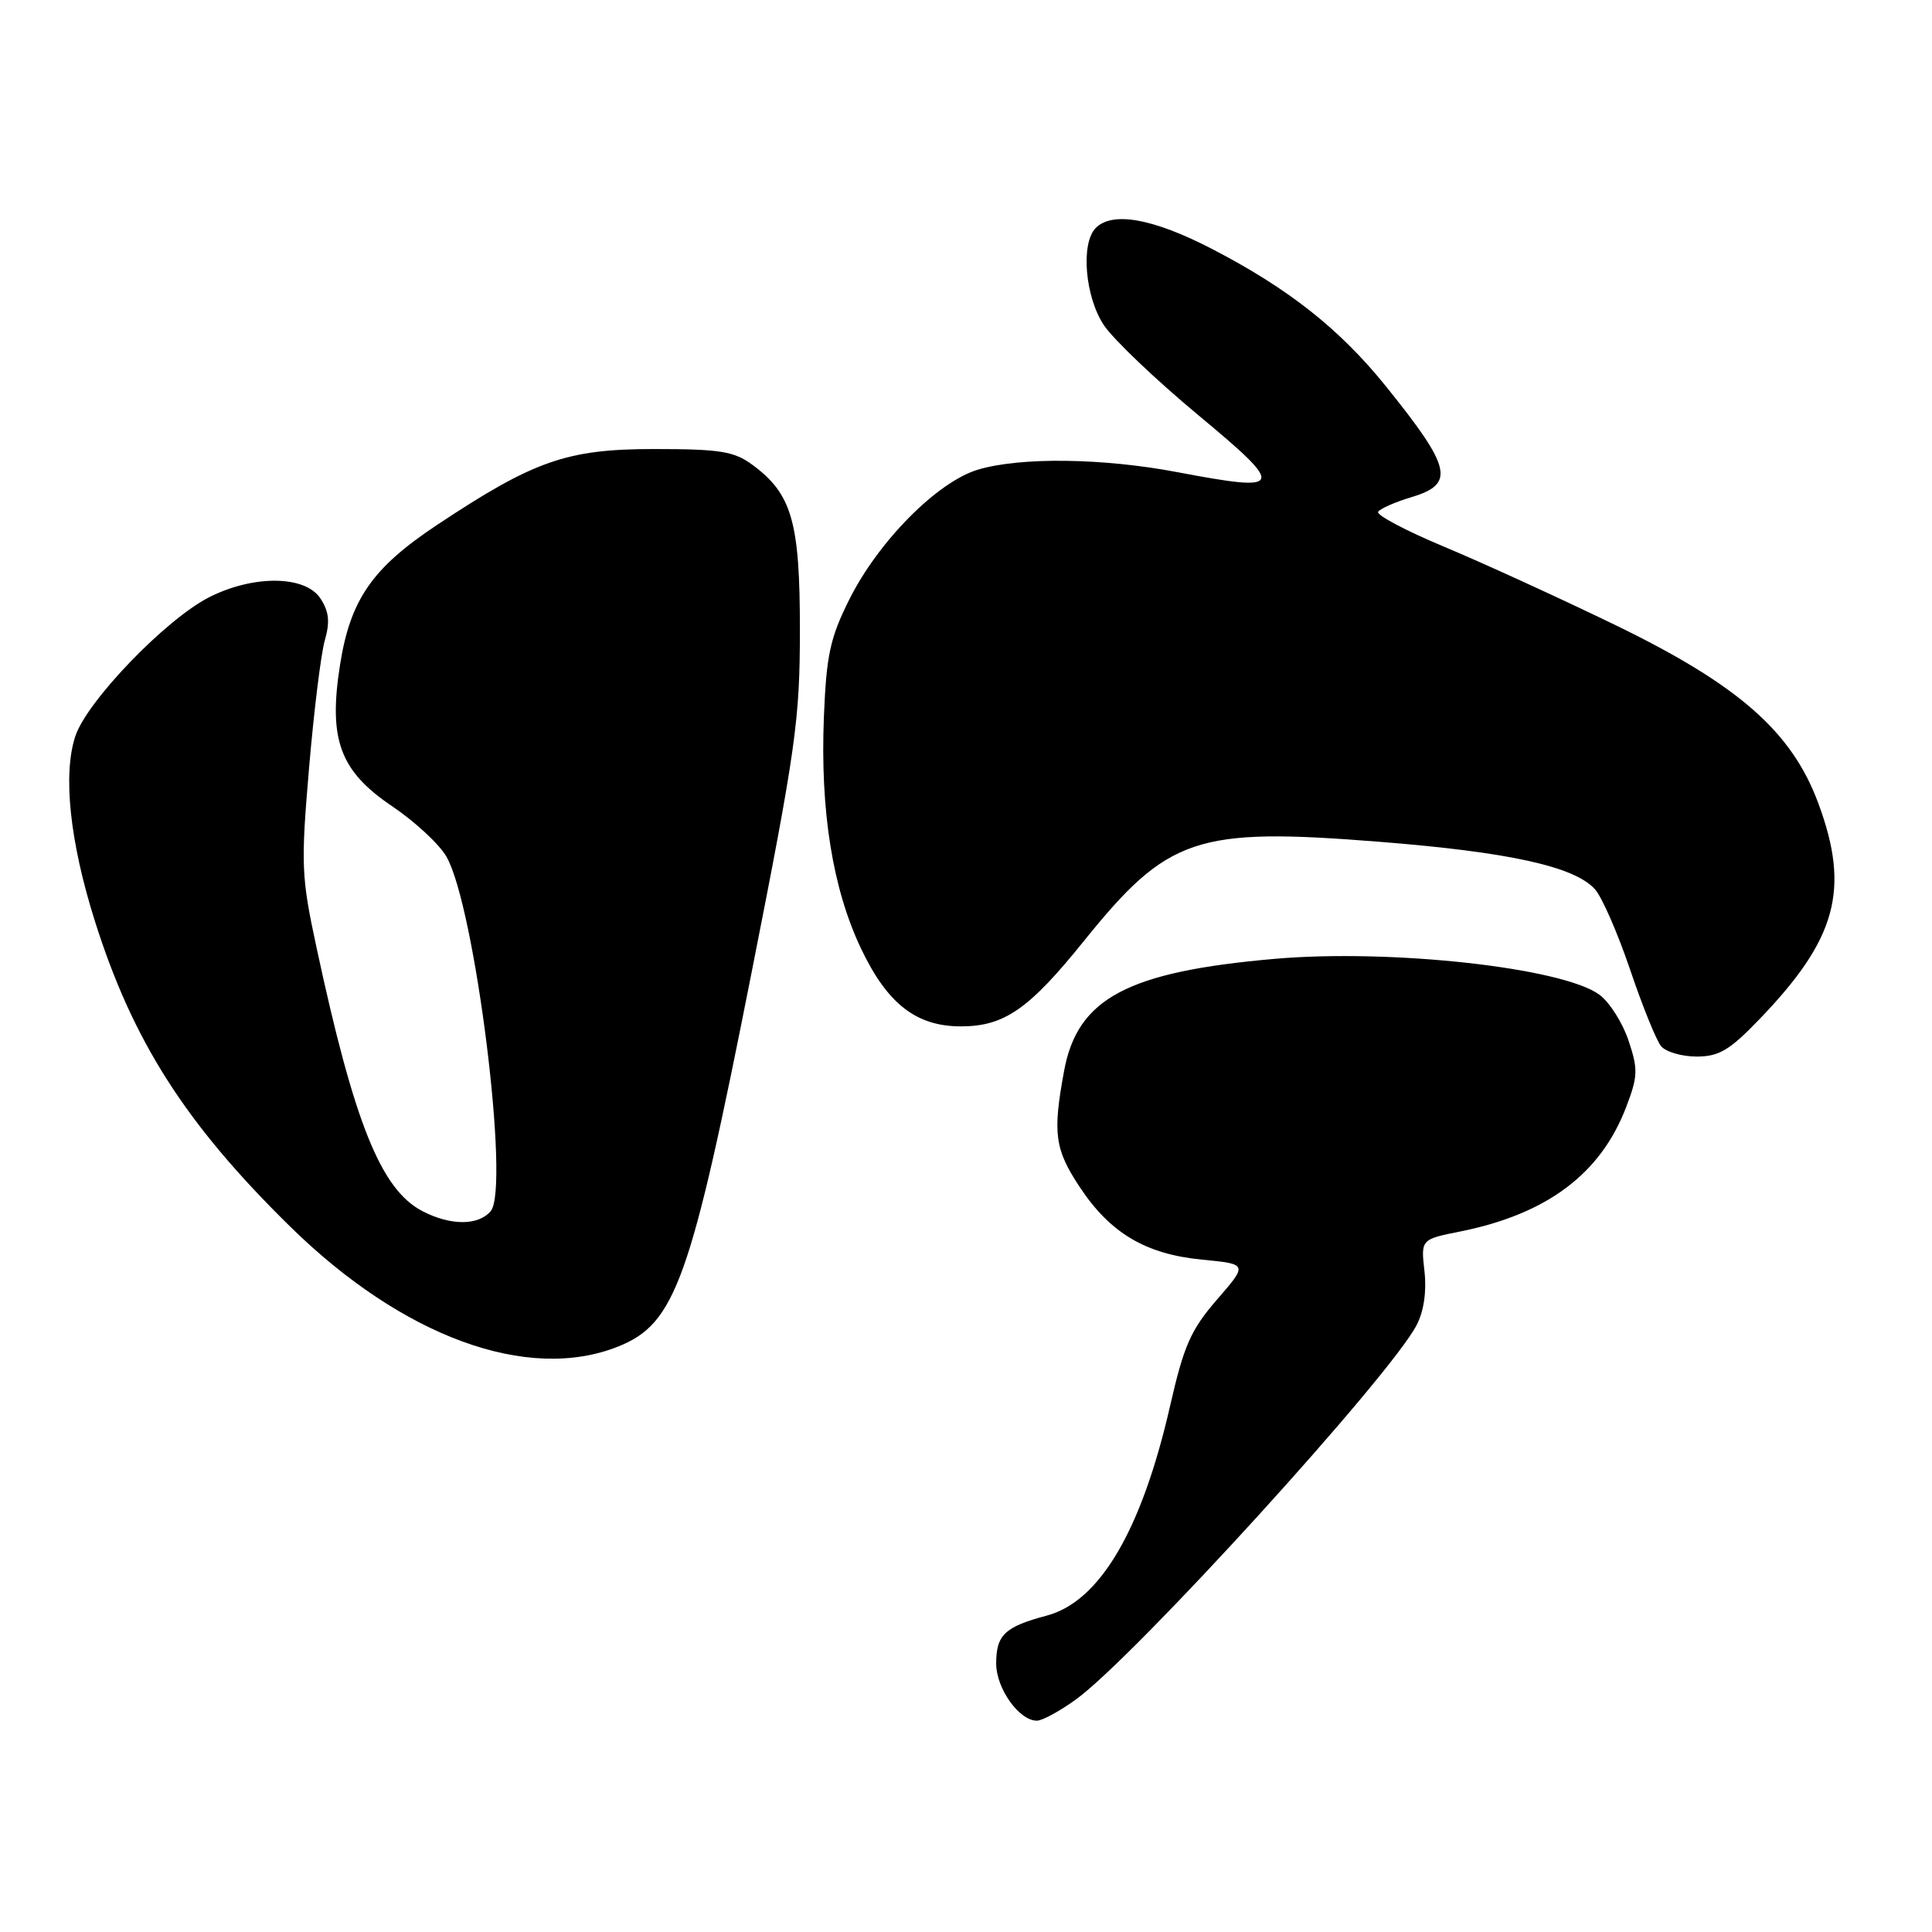 <?xml version="1.0" encoding="UTF-8" standalone="no"?>
<!DOCTYPE svg PUBLIC "-//W3C//DTD SVG 1.1//EN" "http://www.w3.org/Graphics/SVG/1.1/DTD/svg11.dtd" >
<svg xmlns="http://www.w3.org/2000/svg" xmlns:xlink="http://www.w3.org/1999/xlink" version="1.1" viewBox="0 0 256 256">
 <g >
 <path fill="currentColor"
d=" M 142.60 225.16 C 150.39 219.50 184.23 182.31 187.71 175.58 C 188.67 173.74 189.05 171.11 188.75 168.45 C 188.27 164.22 188.27 164.22 193.53 163.17 C 205.00 160.86 212.11 155.53 215.48 146.68 C 217.03 142.63 217.07 141.70 215.79 137.88 C 215.01 135.54 213.28 132.81 211.94 131.81 C 207.10 128.23 184.37 125.71 168.93 127.05 C 149.41 128.75 142.77 132.28 141.00 141.89 C 139.47 150.16 139.75 152.28 143.07 157.29 C 147.12 163.41 151.81 166.19 159.30 166.91 C 165.34 167.50 165.34 167.50 161.26 172.20 C 157.79 176.21 156.87 178.29 155.06 186.22 C 151.30 202.72 145.75 212.19 138.72 214.07 C 133.13 215.56 132.00 216.63 132.00 220.43 C 132.00 223.73 135.04 228.00 137.39 228.00 C 138.11 228.00 140.45 226.72 142.60 225.16 Z  M 81.92 178.42 C 89.50 175.38 91.51 169.75 99.55 129.06 C 105.46 99.16 105.99 95.44 105.99 83.50 C 106.00 69.11 104.93 65.43 99.67 61.57 C 97.25 59.80 95.39 59.50 86.67 59.50 C 75.10 59.50 70.74 61.03 57.83 69.61 C 49.32 75.27 46.42 79.46 45.06 88.07 C 43.49 97.99 45.03 102.16 51.96 106.83 C 54.96 108.85 58.20 111.85 59.15 113.50 C 62.94 120.06 67.60 157.36 65.03 160.47 C 63.41 162.41 59.72 162.43 55.99 160.49 C 50.48 157.64 46.94 148.86 41.93 125.50 C 39.92 116.17 39.86 114.58 40.95 101.79 C 41.59 94.25 42.53 86.62 43.04 84.84 C 43.74 82.41 43.60 81.04 42.46 79.30 C 40.45 76.23 33.58 76.16 27.71 79.14 C 21.94 82.08 11.52 92.91 9.98 97.55 C 8.31 102.62 9.25 111.51 12.56 122.01 C 17.59 137.96 24.58 148.91 38.42 162.50 C 53.34 177.15 69.92 183.22 81.92 178.42 Z  M 233.07 135.12 C 243.36 124.45 245.17 117.90 240.96 106.50 C 237.44 96.94 230.37 90.74 213.93 82.77 C 206.54 79.19 196.37 74.54 191.32 72.43 C 186.27 70.32 182.35 68.24 182.61 67.82 C 182.87 67.40 184.87 66.52 187.04 65.87 C 192.84 64.13 192.35 62.00 183.66 51.21 C 177.51 43.58 170.74 38.24 160.57 32.97 C 152.79 28.95 147.42 27.98 145.20 30.20 C 143.17 32.23 143.77 39.36 146.28 43.10 C 147.53 44.97 153.15 50.33 158.77 55.00 C 170.45 64.71 170.25 65.26 155.99 62.56 C 146.15 60.69 135.25 60.55 129.62 62.22 C 124.23 63.81 116.39 71.71 112.53 79.45 C 109.99 84.53 109.50 86.82 109.17 95.00 C 108.67 107.47 110.33 117.82 114.12 125.75 C 117.59 133.02 121.41 135.99 127.30 136.00 C 133.06 136.00 136.31 133.76 143.58 124.74 C 154.77 110.85 158.45 109.61 182.76 111.54 C 199.94 112.90 208.61 114.81 211.33 117.82 C 212.26 118.84 214.35 123.63 215.99 128.46 C 217.62 133.29 219.47 137.86 220.10 138.62 C 220.73 139.38 222.85 140.00 224.81 140.00 C 227.76 140.00 229.17 139.17 233.07 135.12 Z "/>
</g>
</svg>